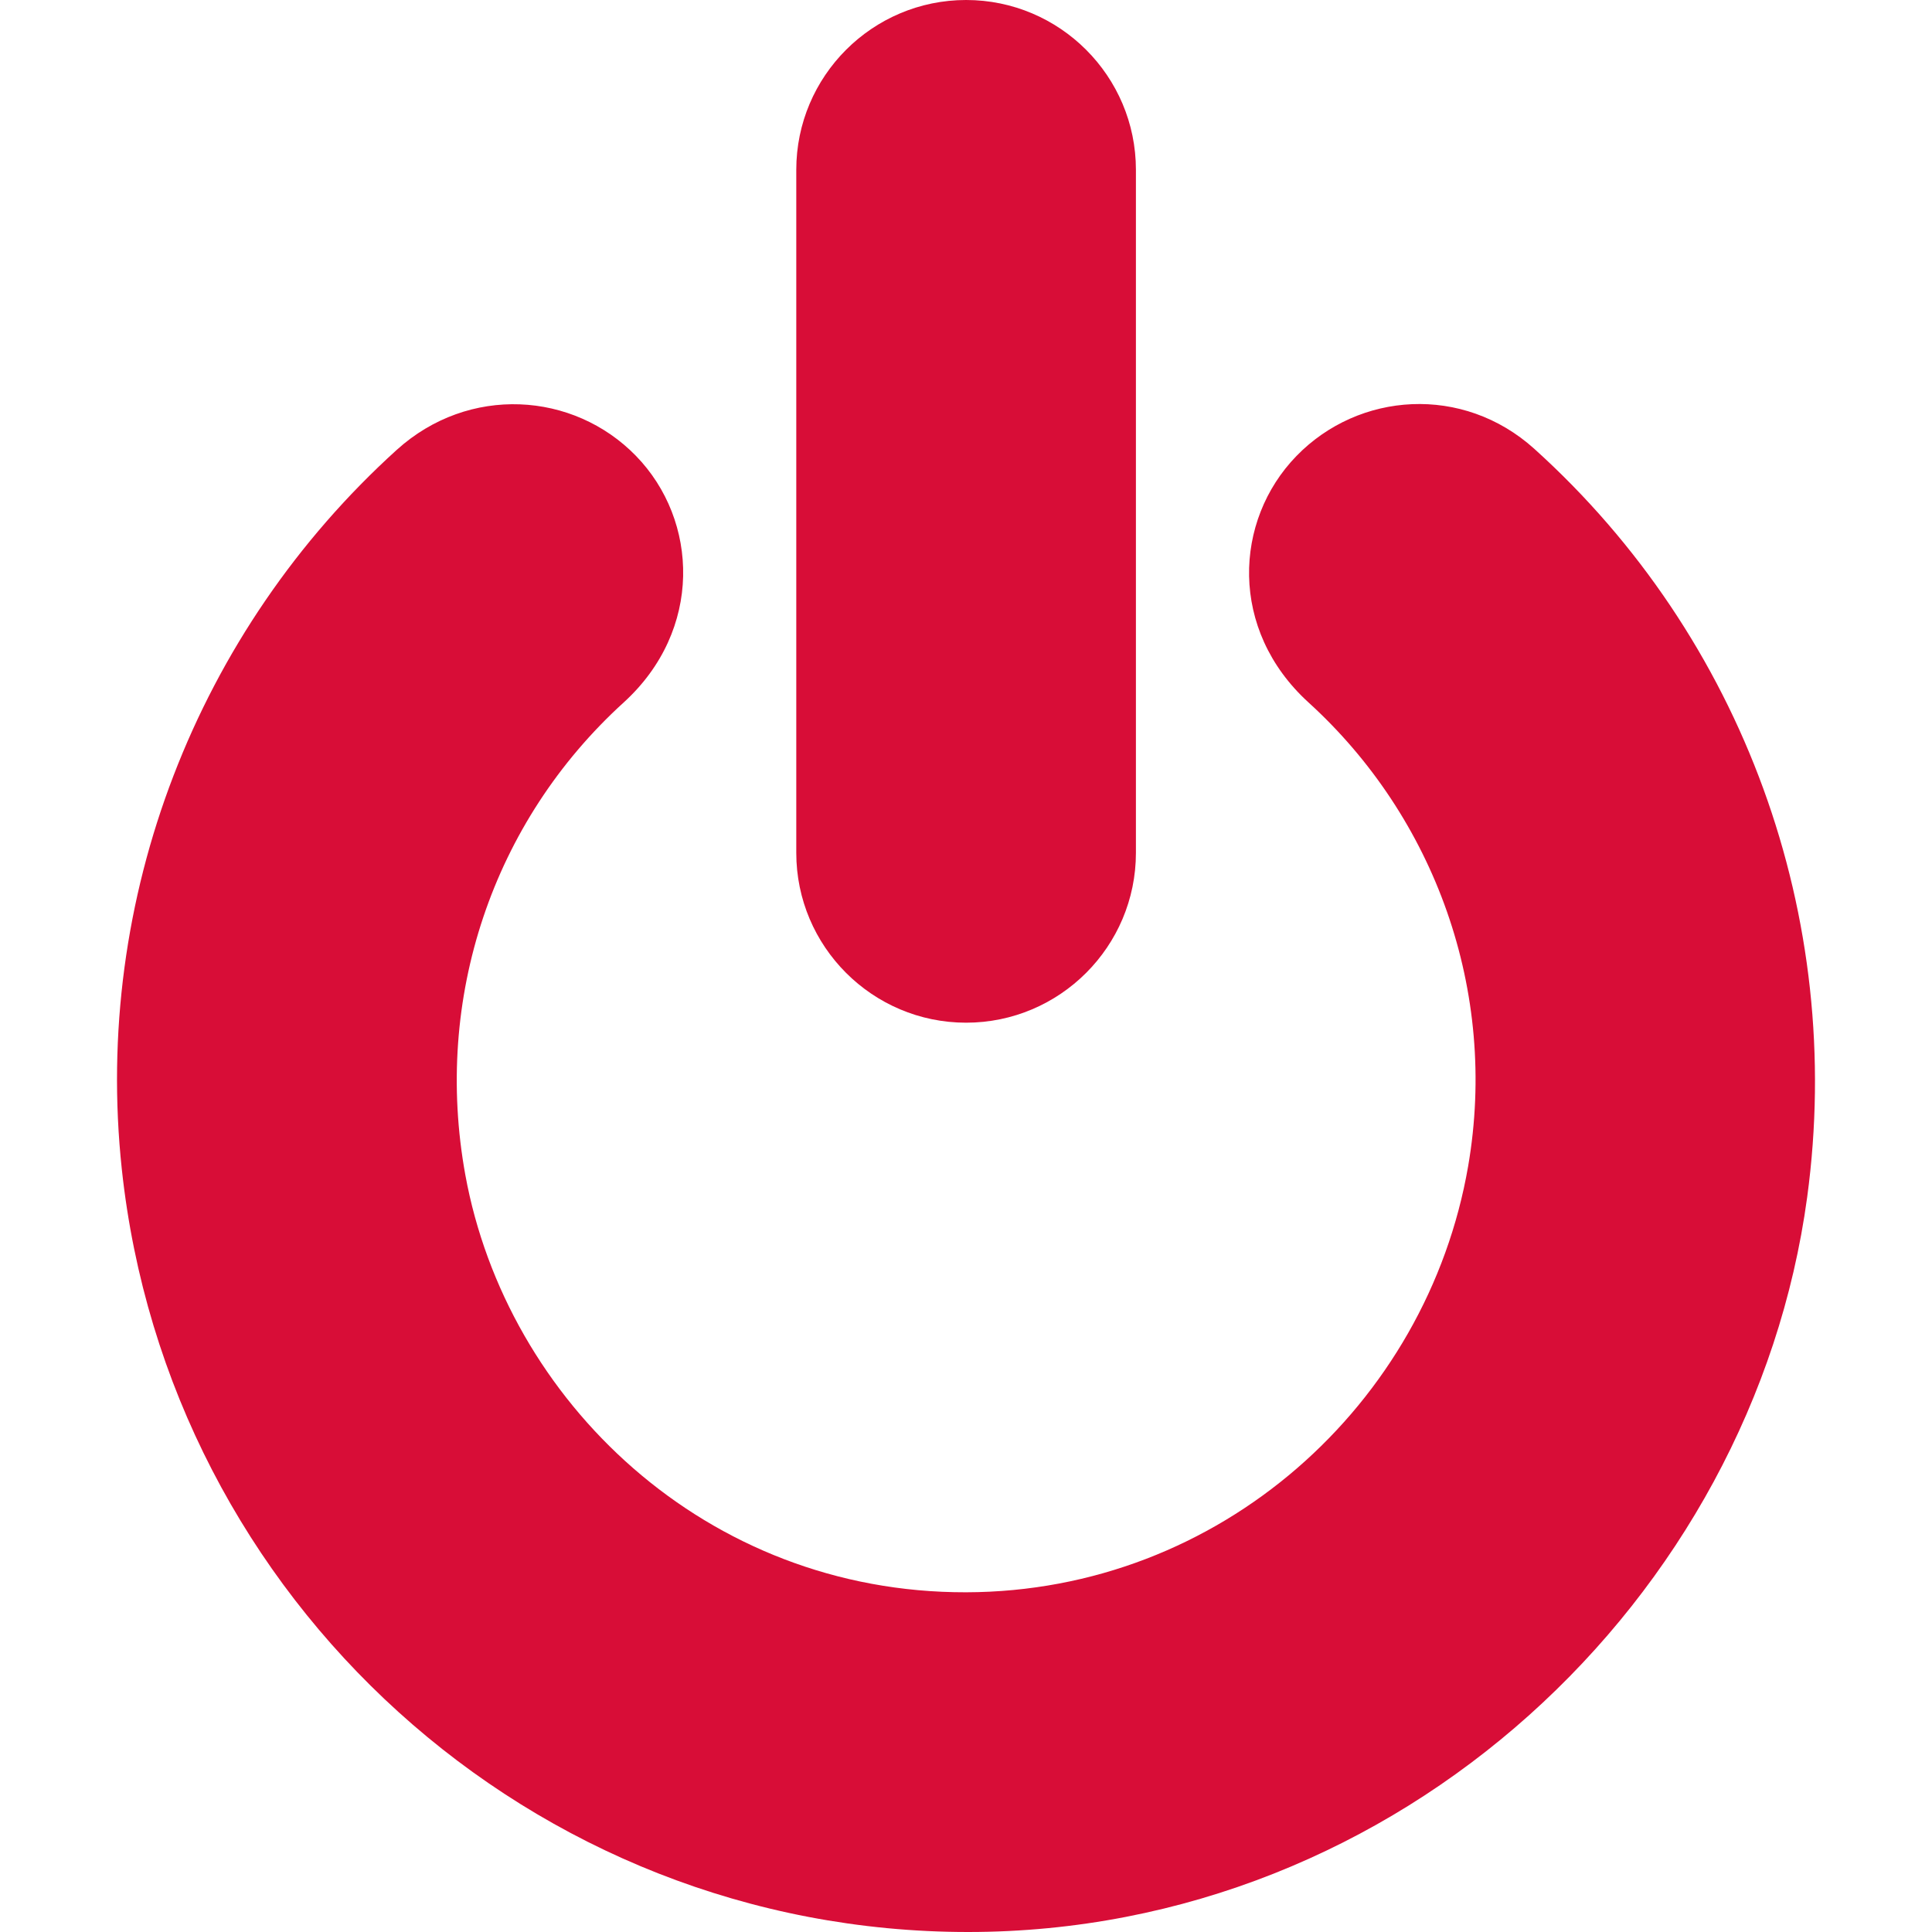 <?xml version="1.0"?>
<svg xmlns="http://www.w3.org/2000/svg" xmlns:xlink="http://www.w3.org/1999/xlink" version="1.1" id="Layer_1" x="0px" y="0px" viewBox="0 0 512 512" style="enable-background:new 0 0 512 512;" xml:space="preserve" width="512px" height="512px" class=""><g><g>
	<g>
		<path d="M256.026,0c-24.816,0-45.004,20.188-45.004,45.004v181.016c0,24.816,20.188,45.004,45.004,45.004    s45.004-20.188,45.004-45.004V45.004C301.03,20.188,280.842,0,256.026,0z" data-original="#000000" class="active-path" data-old_color="#000000" fill="#D80D37"/>
	</g>
</g><g>
	<g>
		<path d="M406.625,118.959c-18.939-17.083-46.502-15.14-63.041,1.873c-16.632,17.109-17.917,46.086,3.153,65.296    c33.44,30.395,50.343,76.459,42.336,122.928c-10.868,63.067-65.717,112.767-133.05,112.915    c-68.971,0.152-121.809-50.77-132.708-110.617c-8.497-46.747,7.179-93.553,41.972-125.197c21.01-19.127,19.913-48.232,3.234-65.36    c-16.567-17.013-44.295-18.851-63.4-1.56c-52.909,47.923-80.527,118.769-72.843,190.58C44.496,423.995,140.9,512,256.553,512    c114.326,0,207.934-88.216,222.368-194.743C488.985,243.027,461.957,168.899,406.625,118.959z" data-original="#000000" class="active-path" data-old_color="#000000" fill="#D80D37"/>
	</g>
</g></g> </svg>
